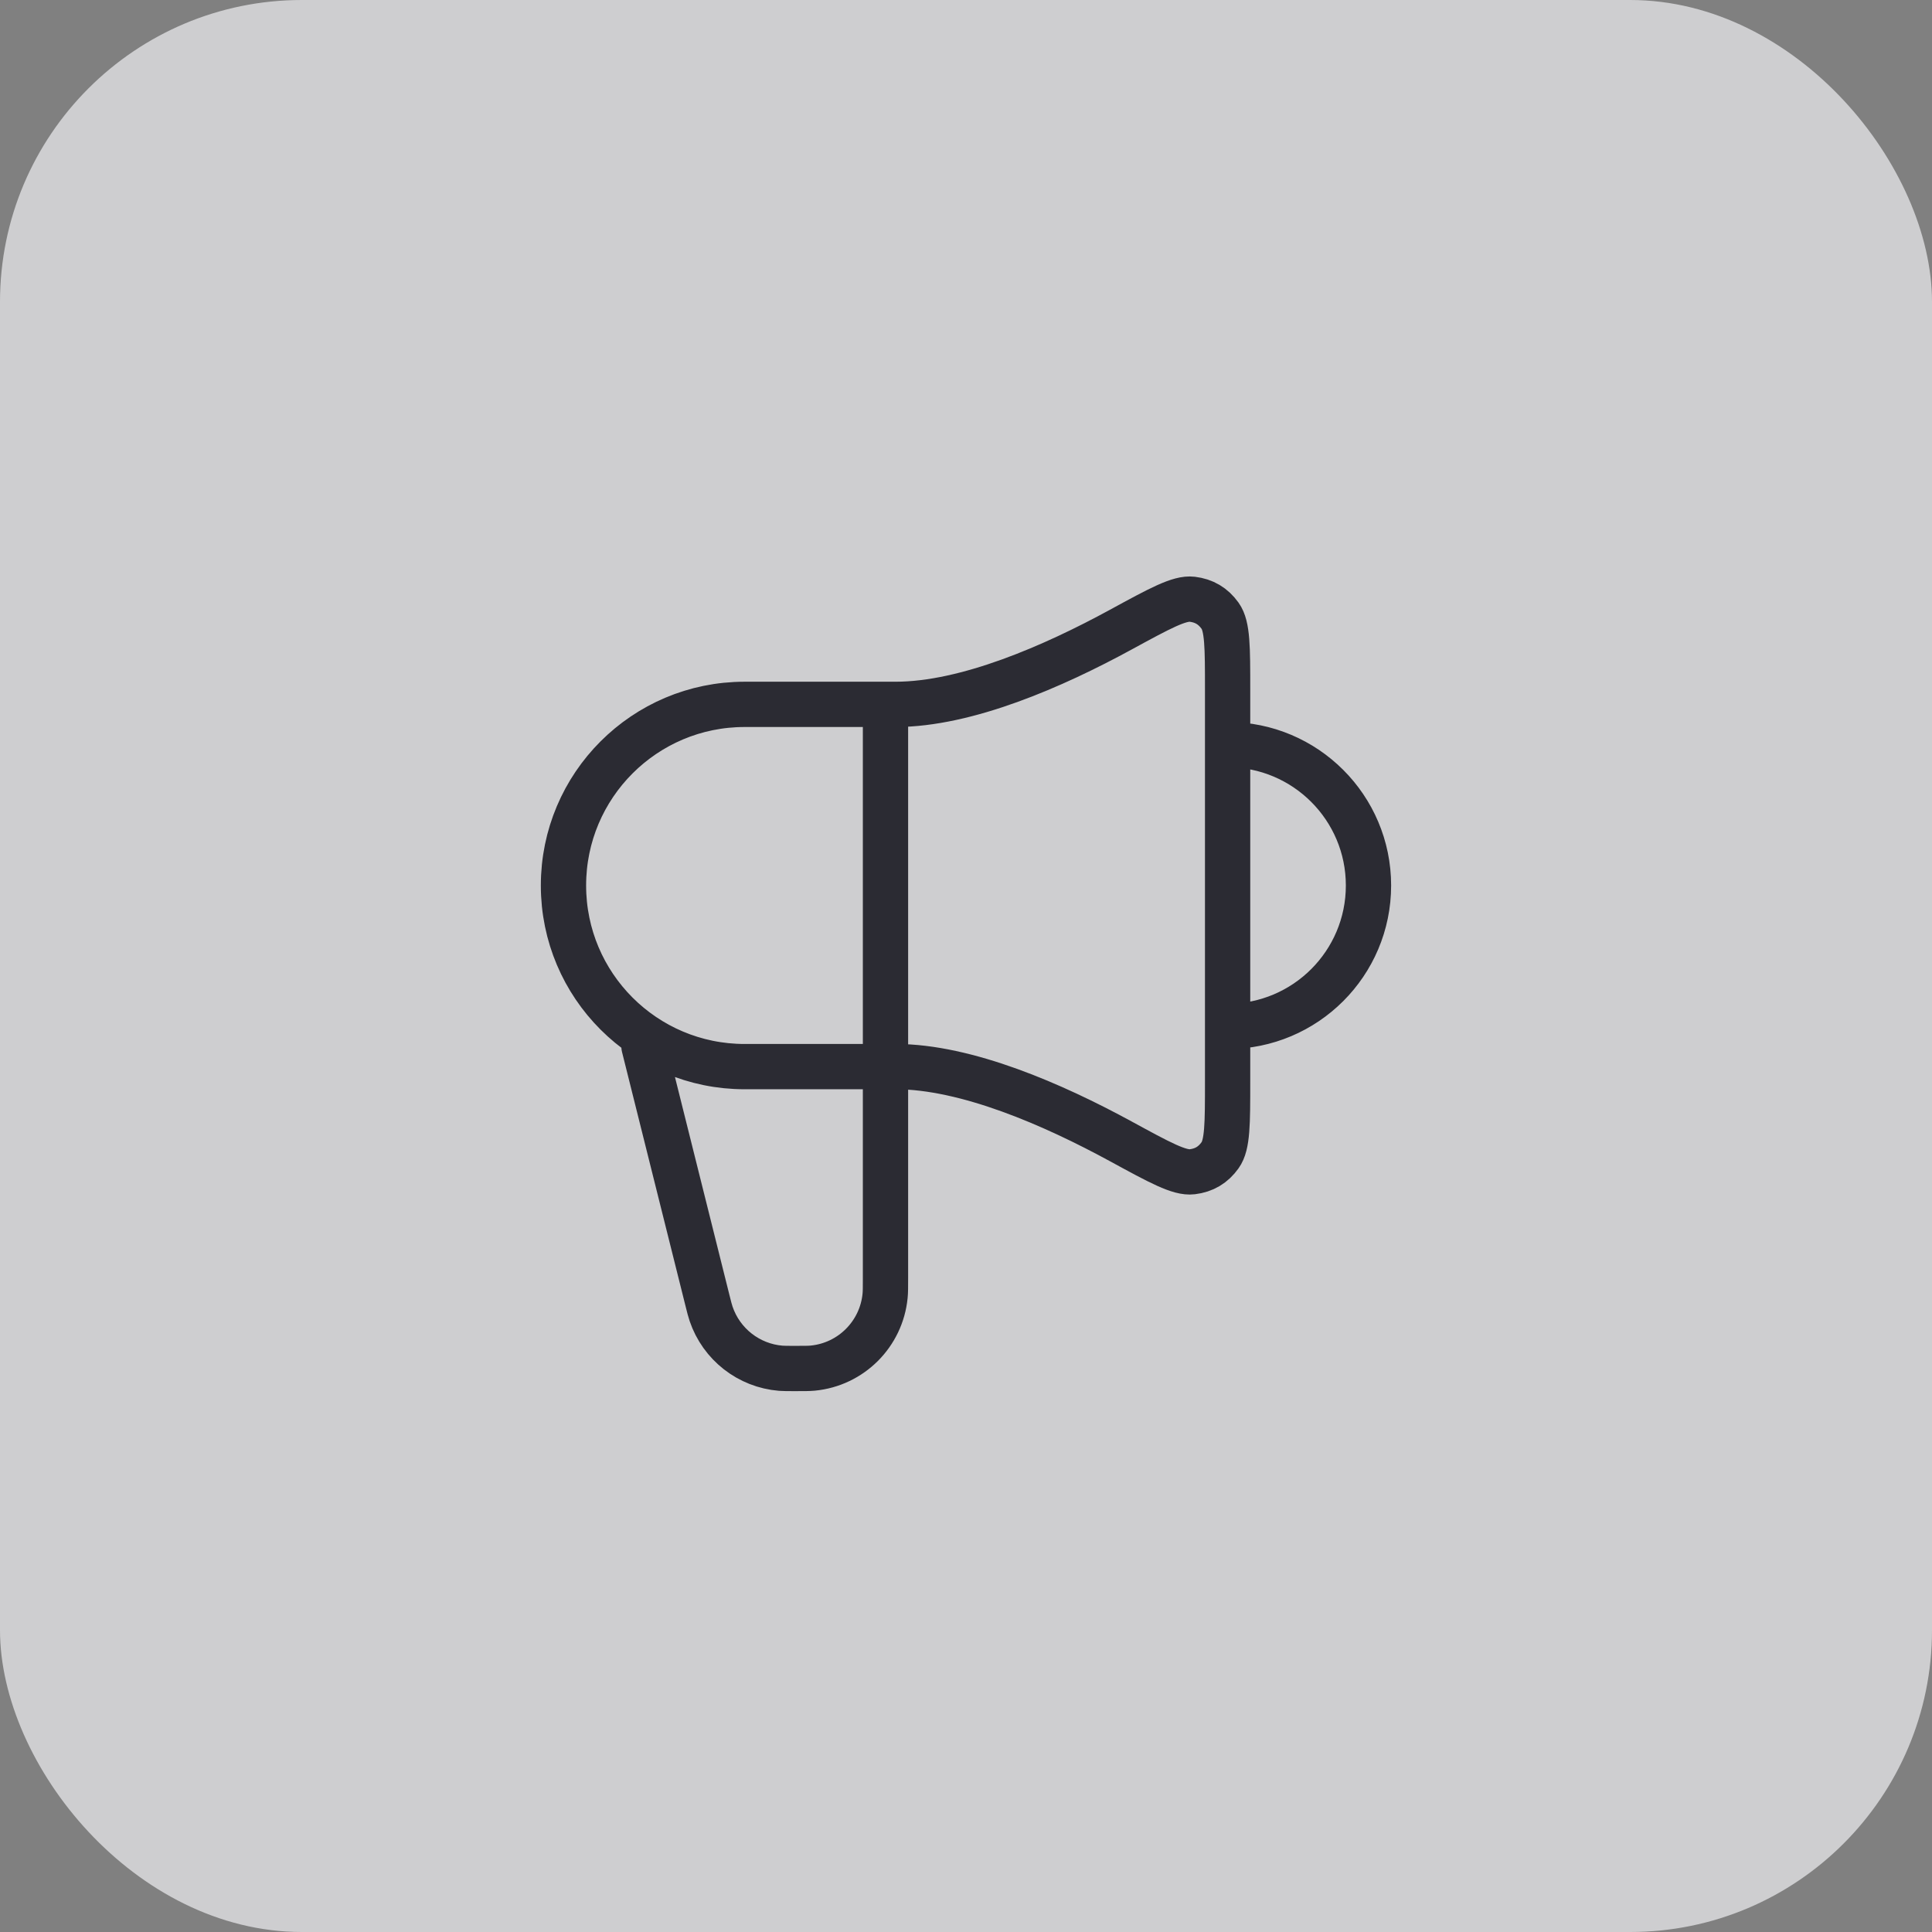 <svg width="64" height="64" viewBox="0 0 64 64" fill="none" xmlns="http://www.w3.org/2000/svg">
<rect x="0" y="0" width="64" height="64" fill="#808080" stroke="none"/>
<rect opacity="0.7" width="64" height="64" rx="10" fill="#F0F0F2"/>
<path d="M21.333 34.667L23.432 43.065C23.491 43.301 23.521 43.419 23.556 43.522C23.897 44.529 24.804 45.238 25.864 45.325C25.973 45.333 26.094 45.333 26.338 45.333C26.643 45.333 26.795 45.333 26.923 45.321C28.193 45.198 29.197 44.193 29.32 42.924C29.333 42.796 29.333 42.643 29.333 42.338V23.333M40.666 34C43.243 34 45.333 31.911 45.333 29.333C45.333 26.756 43.243 24.667 40.666 24.667M29.666 23.333H24.666C21.352 23.333 18.666 26.02 18.666 29.333C18.666 32.647 21.352 35.333 24.666 35.333H29.666C32.021 35.333 34.902 36.596 37.125 37.807C38.422 38.514 39.07 38.868 39.495 38.816C39.889 38.768 40.186 38.591 40.417 38.268C40.666 37.92 40.666 37.224 40.666 35.832V22.835C40.666 21.443 40.666 20.747 40.417 20.398C40.186 20.076 39.889 19.899 39.495 19.851C39.07 19.799 38.422 20.152 37.125 20.859C34.902 22.071 32.021 23.333 29.666 23.333Z" stroke="#2B2B33" stroke-width="1.5" stroke-linecap="round" stroke-linejoin="round"/>
</svg>
